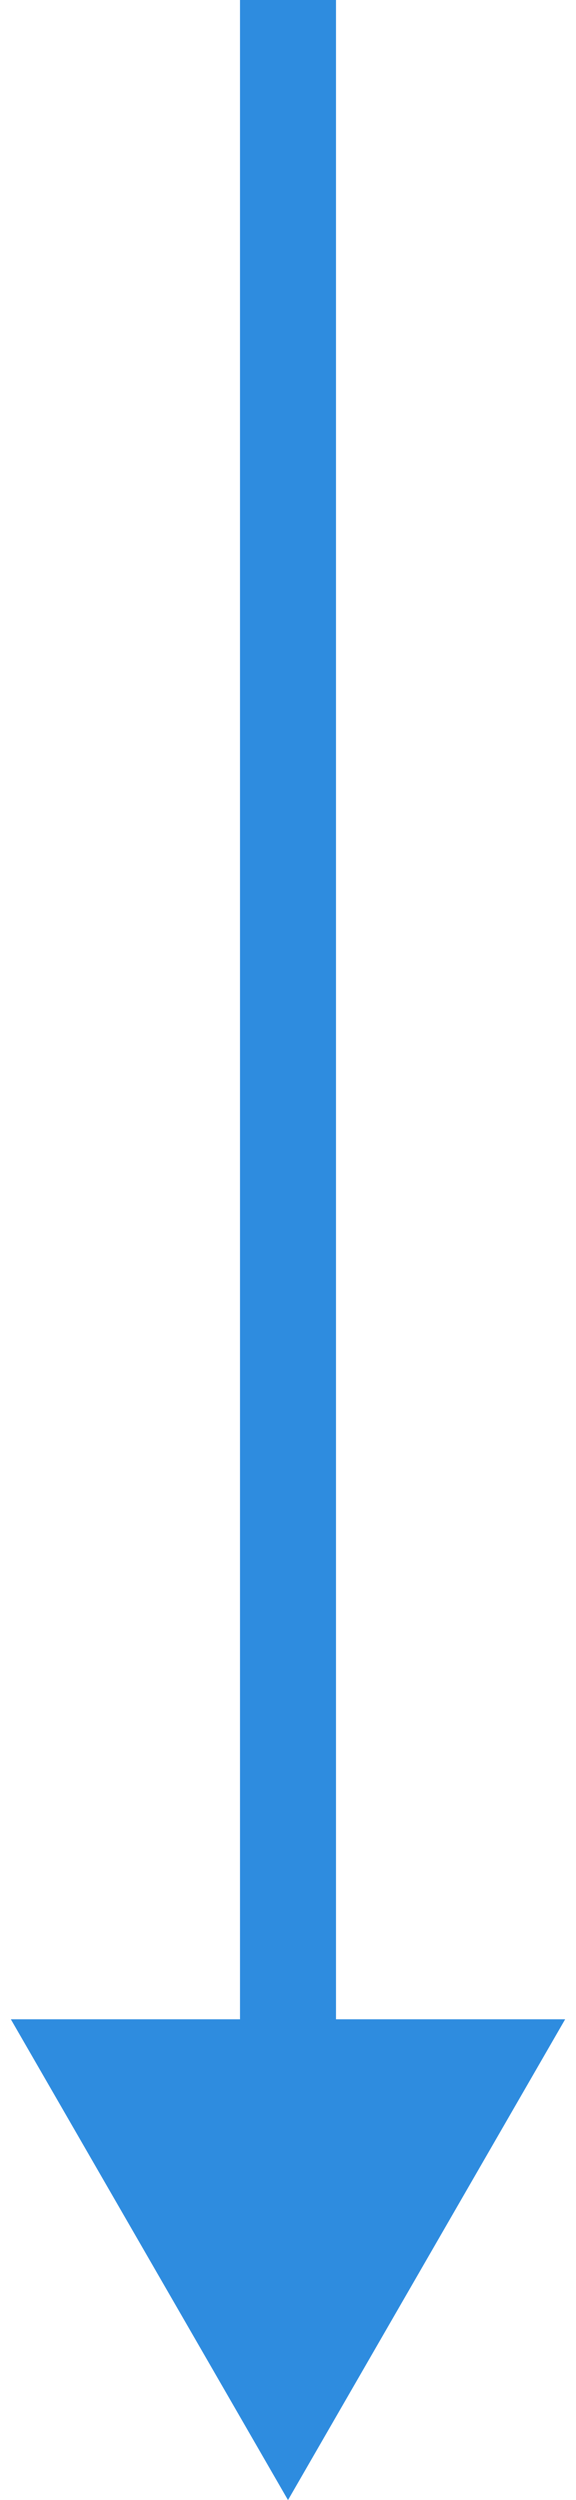 <svg width="6" height="26" viewBox="0 0 6 26" fill="none" xmlns="http://www.w3.org/2000/svg">
<path d="M3 26L5.887 21L0.113 21L3 26ZM2.5 -1.96025e-08L2.5 21.5L3.5 21.5L3.5 1.96025e-08L2.5 -1.96025e-08Z" fill="#2E8CDF"/>
</svg>
